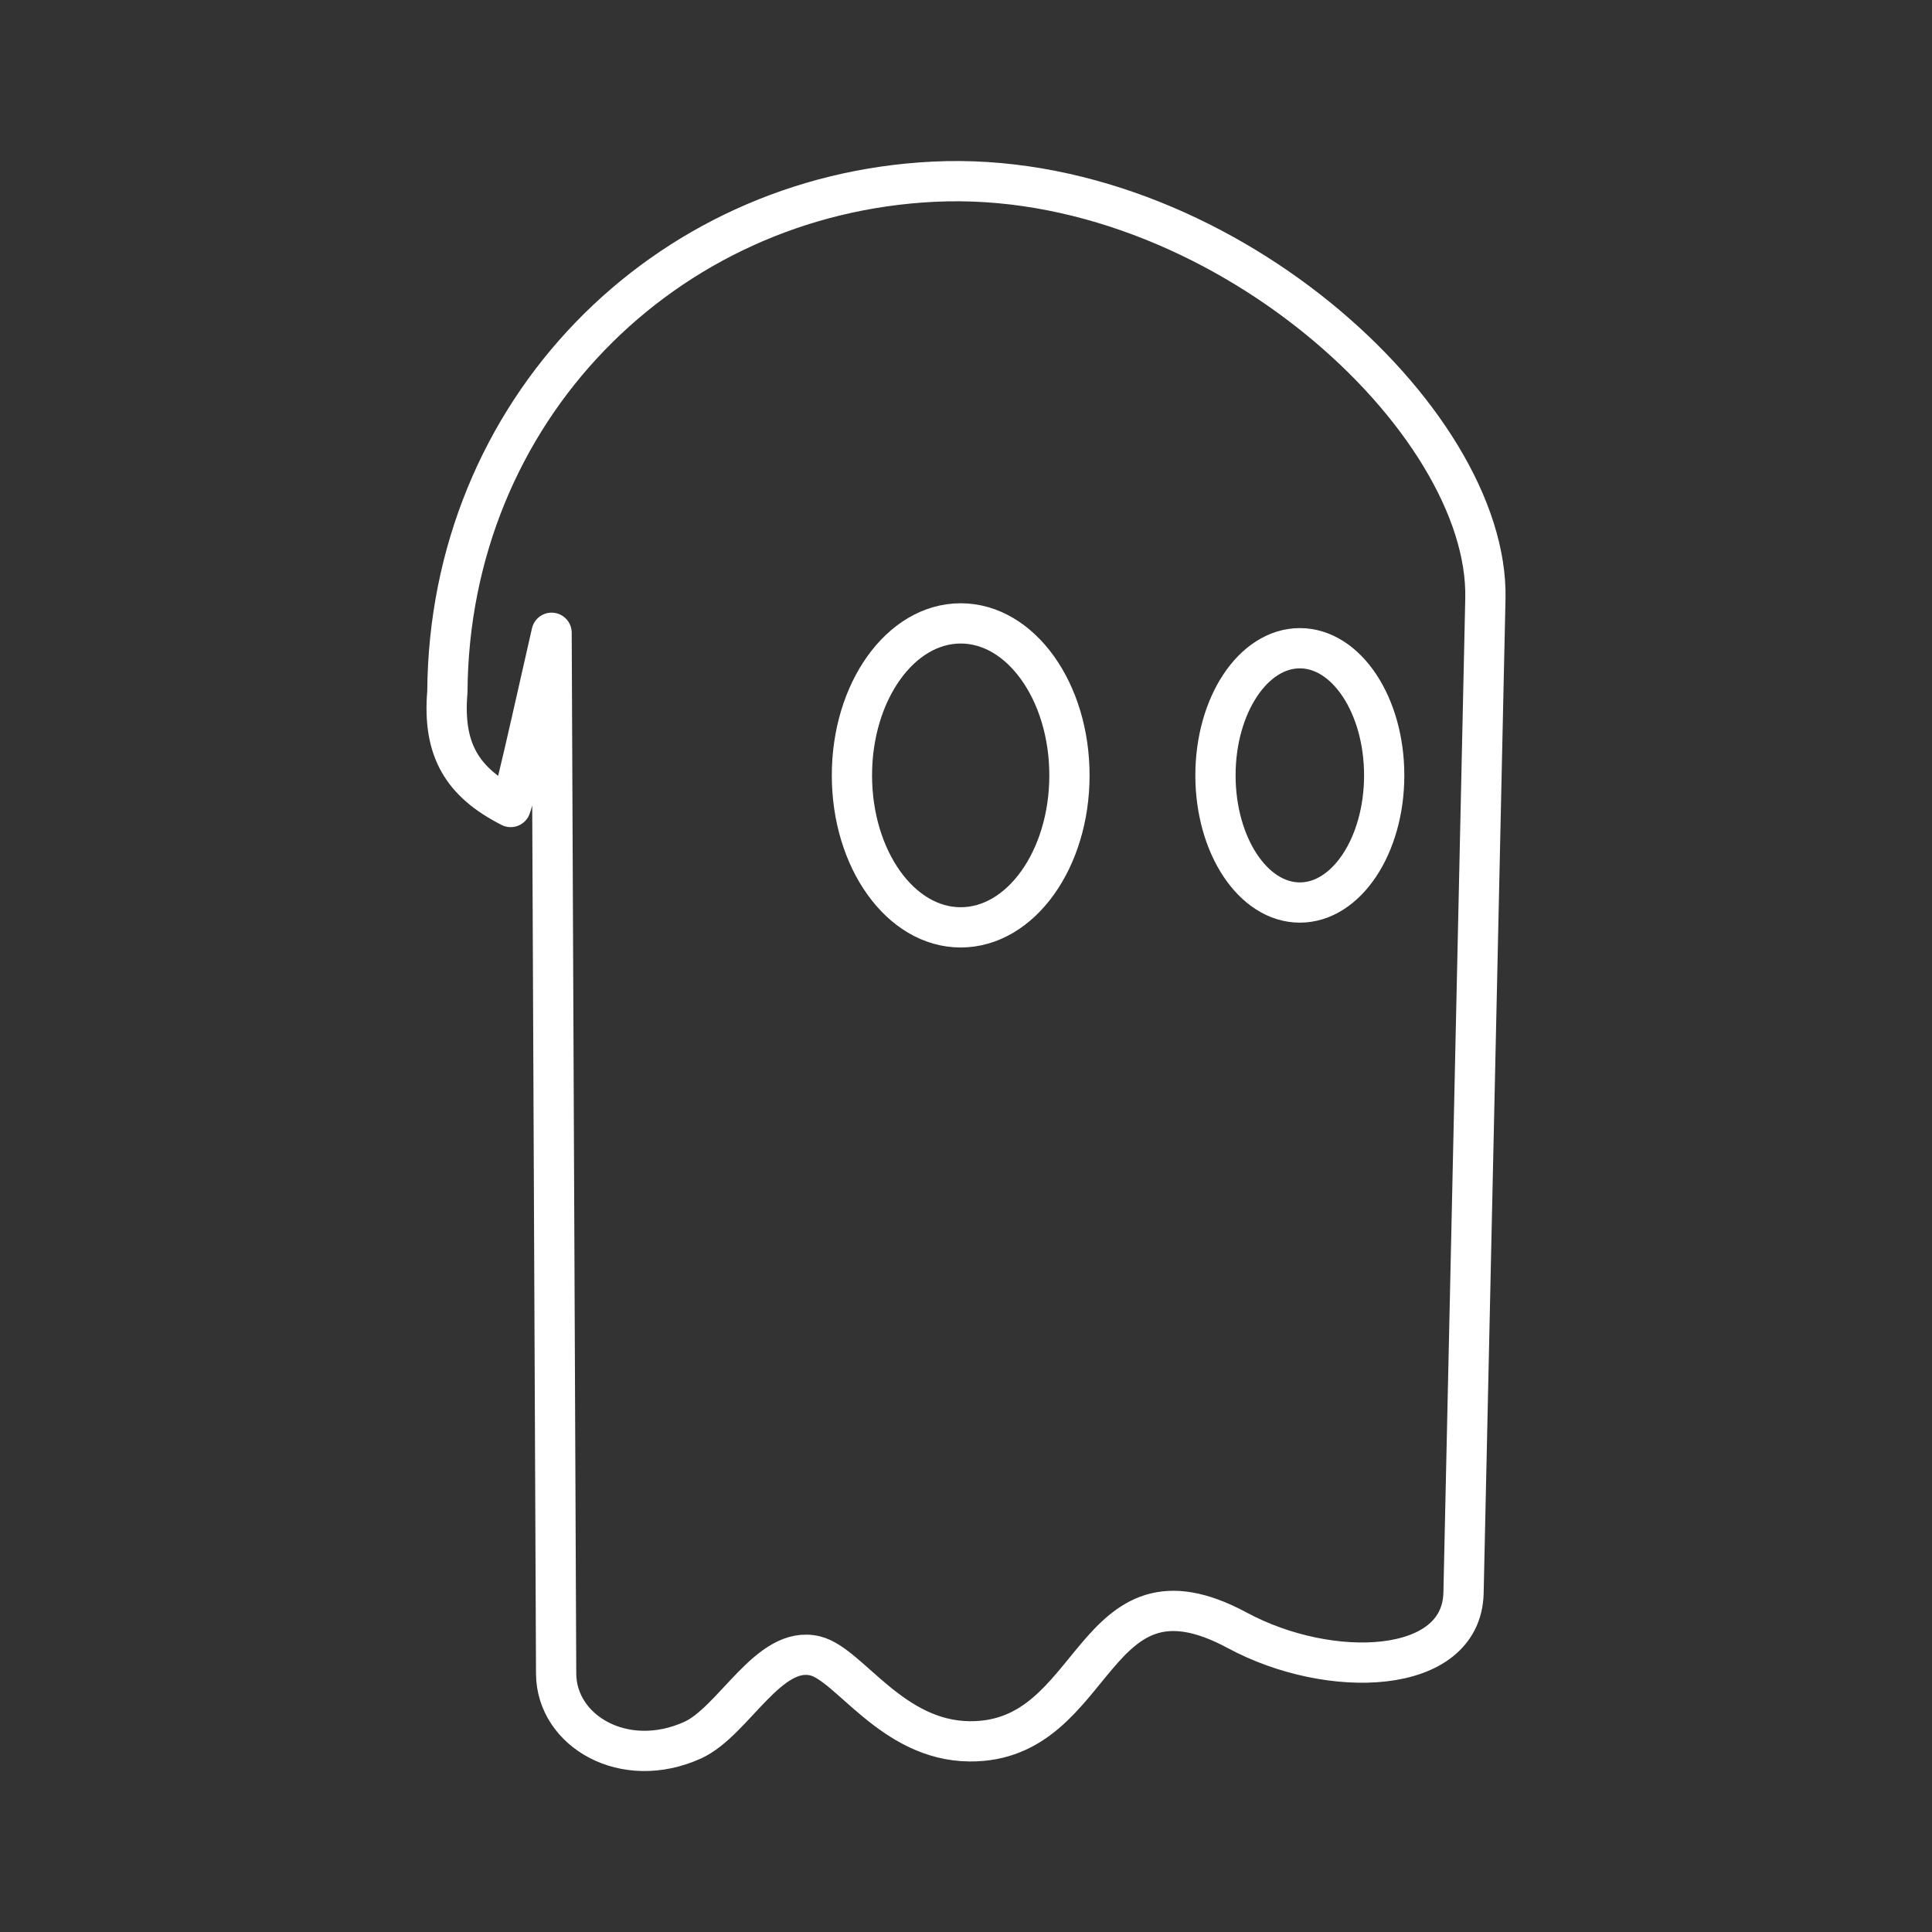 <?xml version="1.0" encoding="UTF-8"?><svg id="a" xmlns="http://www.w3.org/2000/svg" viewBox="0 0 48 48"><rect x="0" y="0" width="48" height="48" fill="#333333" stroke="none"/><defs><style>.b{fill:none;stroke:#fff;stroke-linecap:round;stroke-linejoin:round;}</style></defs><path class="b" d="m17.212,43.232c1.018-.463,1.888-2.381,3.047-2.09.85.213,1.902,2.107,3.835,2.121,3.23.025,2.967-4.741,6.647-2.757,2.29,1.235,5.575,1.13,5.62-.933l.543-24.7c.098-4.455-6.671-10.699-13.701-10.359-6.713.324-12.045,5.702-12.088,12.675-.124,1.451.378,2.252,1.573,2.861.026-.026.265-1.01.531-2.188l.485-2.141.113,25.861c.006,1.426,1.694,2.423,3.396,1.65l0.0.001Z"/><ellipse class="b" cx="23.868" cy="19.264" rx="2.702" ry="3.776"/><ellipse class="b" cx="32.294" cy="19.264" rx="2.096" ry="3.159"/></svg>